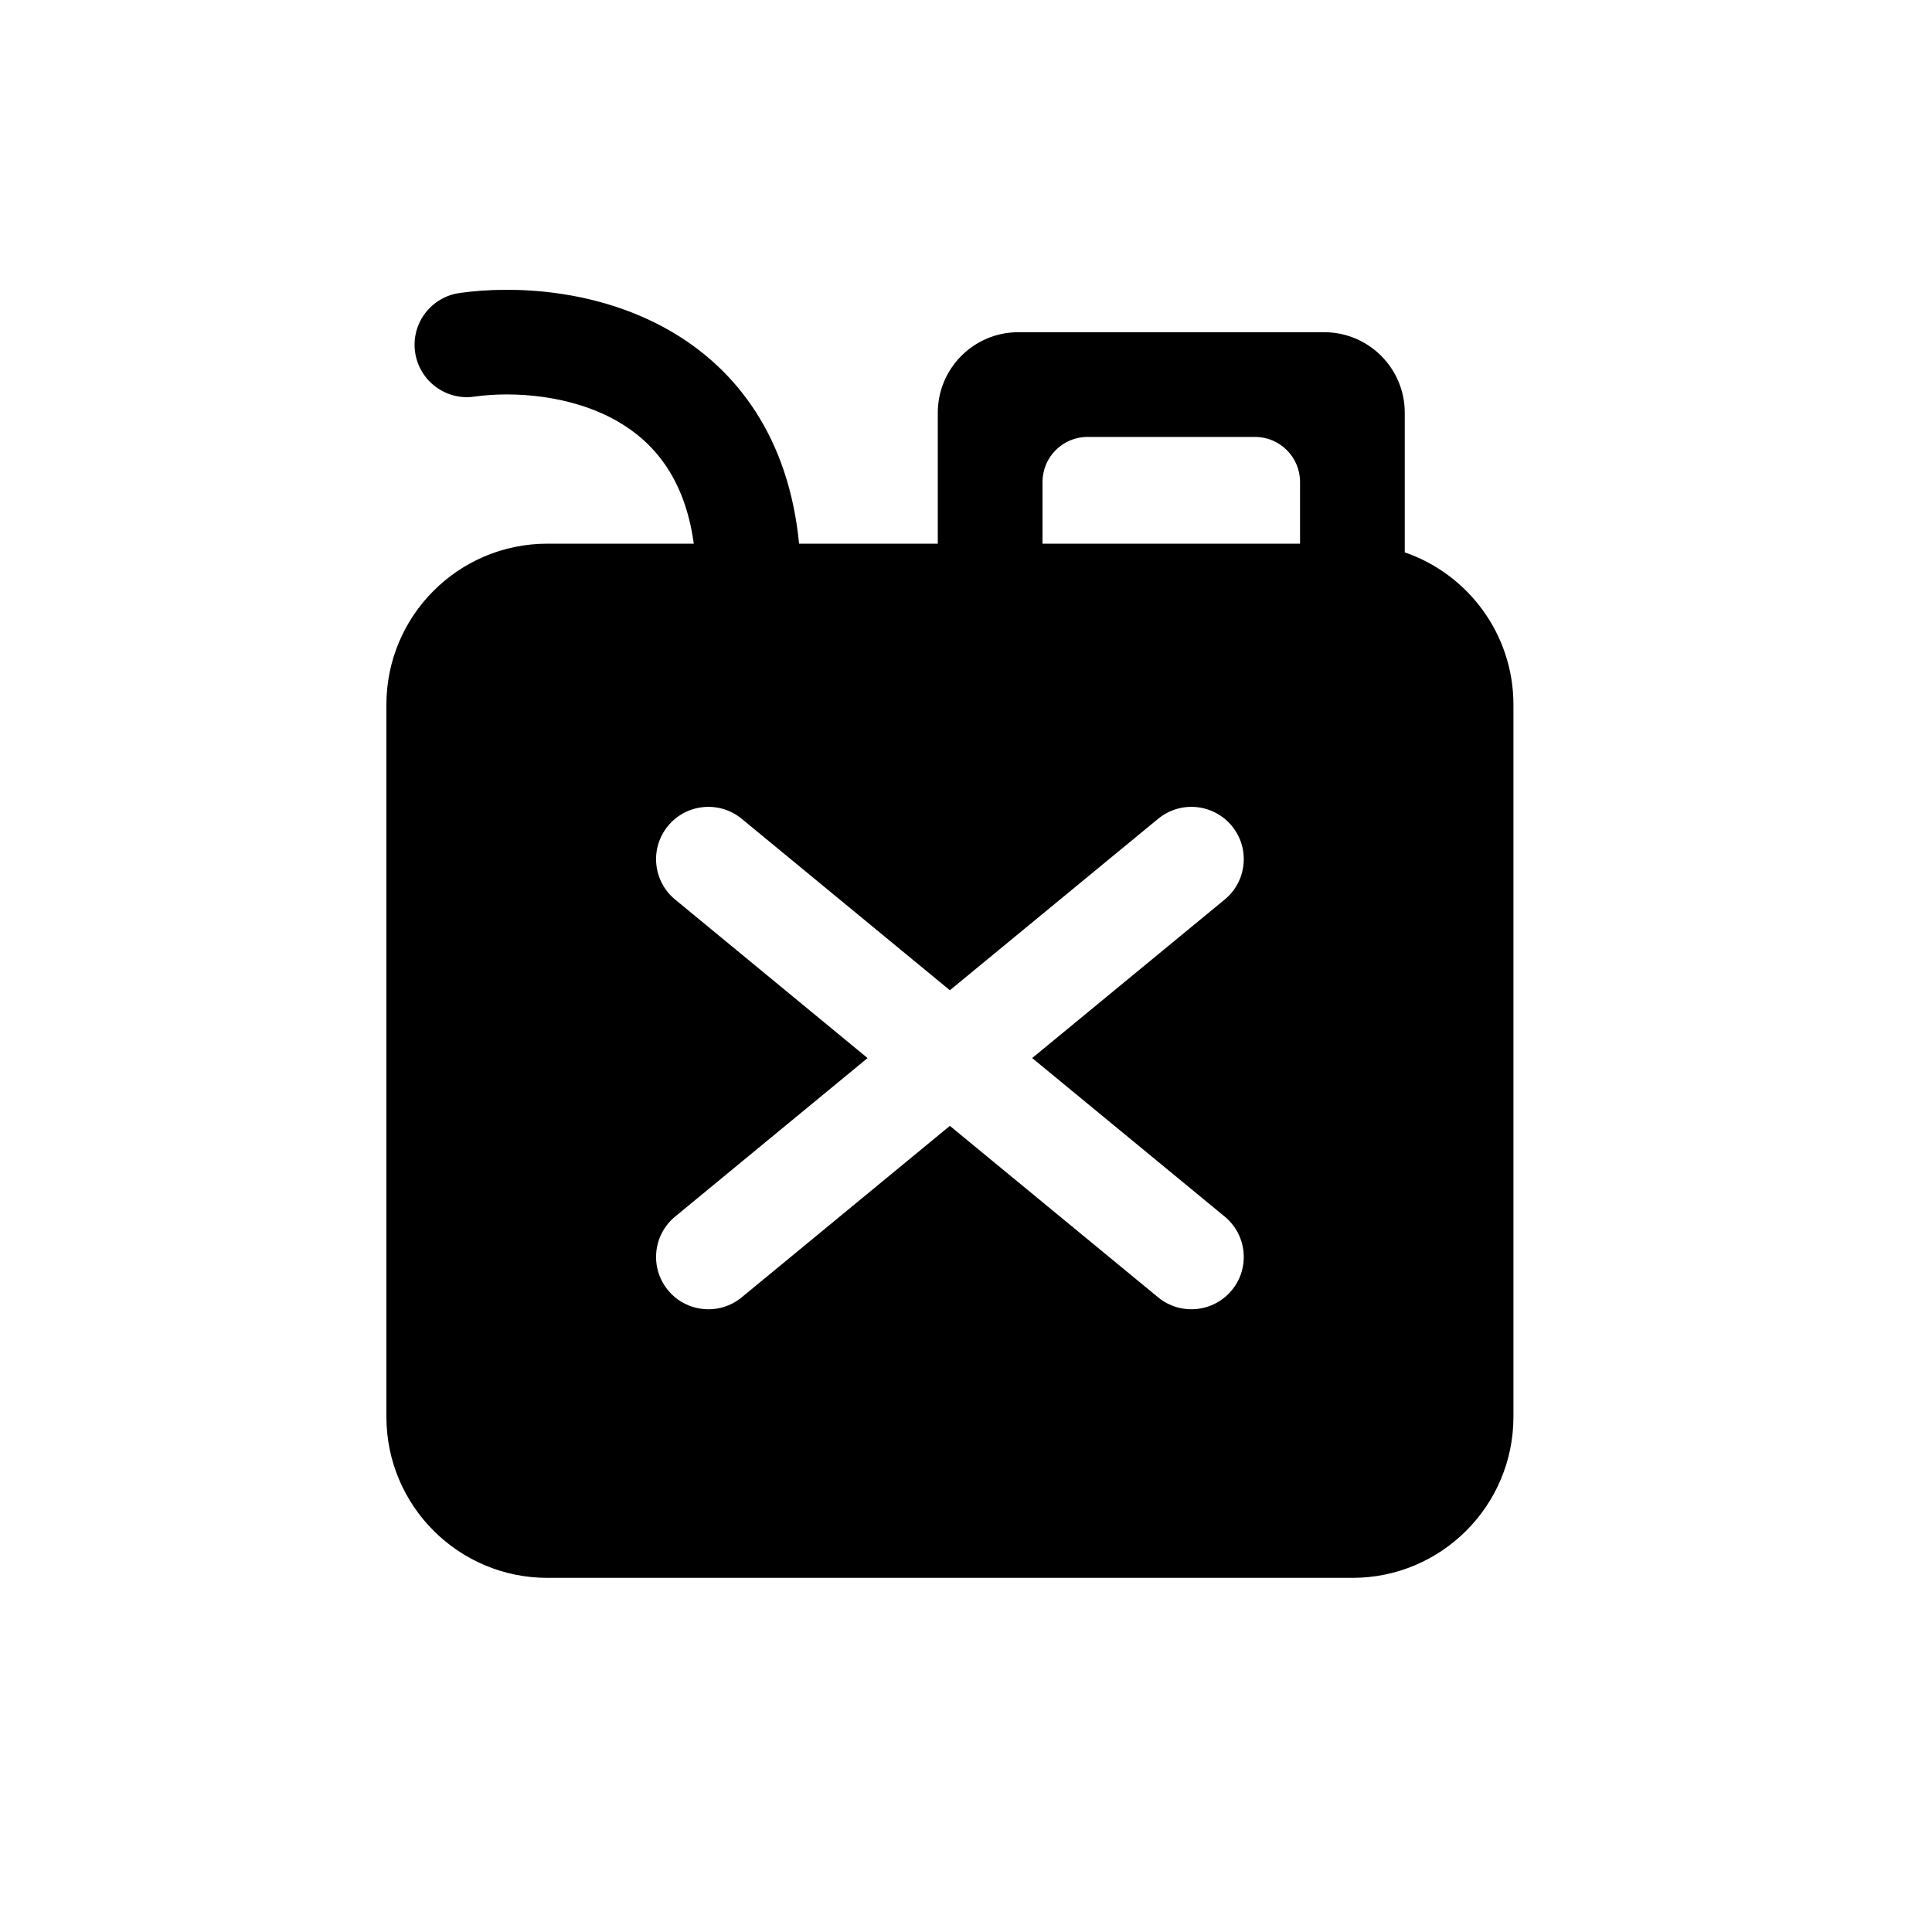 <svg width="20" height="20" viewBox="0 0 20 20" fill="none" xmlns="http://www.w3.org/2000/svg">
<path fill-rule="evenodd" clip-rule="evenodd" d="M4.909 4.106C5.316 4.048 5.915 4.089 6.388 4.359C6.751 4.566 7.087 4.933 7.182 5.628H5.667C4.746 5.628 4 6.374 4 7.295V14.667C4 15.587 4.746 16.334 5.667 16.334H14C14.921 16.334 15.667 15.587 15.667 14.667V7.295C15.667 6.564 15.196 5.943 14.542 5.718V4.273C14.542 3.813 14.169 3.439 13.708 3.439H10.542C10.081 3.439 9.708 3.813 9.708 4.273V5.628H8.272C8.165 4.529 7.627 3.818 6.925 3.418C6.183 2.995 5.323 2.953 4.758 3.033C4.461 3.075 4.255 3.349 4.297 3.645C4.339 3.941 4.613 4.148 4.909 4.106ZM13.458 4.989V5.628H10.792V4.989C10.792 4.732 11.001 4.523 11.258 4.523H12.992C13.249 4.523 13.458 4.732 13.458 4.989ZM7.678 8.476C7.447 8.286 7.105 8.319 6.915 8.55C6.725 8.781 6.758 9.122 6.989 9.312L8.981 10.953L6.989 12.594C6.758 12.784 6.725 13.125 6.915 13.356C7.105 13.587 7.447 13.62 7.678 13.43L9.833 11.655L11.989 13.43C12.22 13.62 12.561 13.587 12.752 13.356C12.942 13.125 12.909 12.784 12.678 12.594L10.685 10.953L12.678 9.312C12.909 9.122 12.942 8.781 12.752 8.55C12.561 8.319 12.22 8.286 11.989 8.476L9.833 10.251L7.678 8.476Z" fill="black"/>
</svg>
